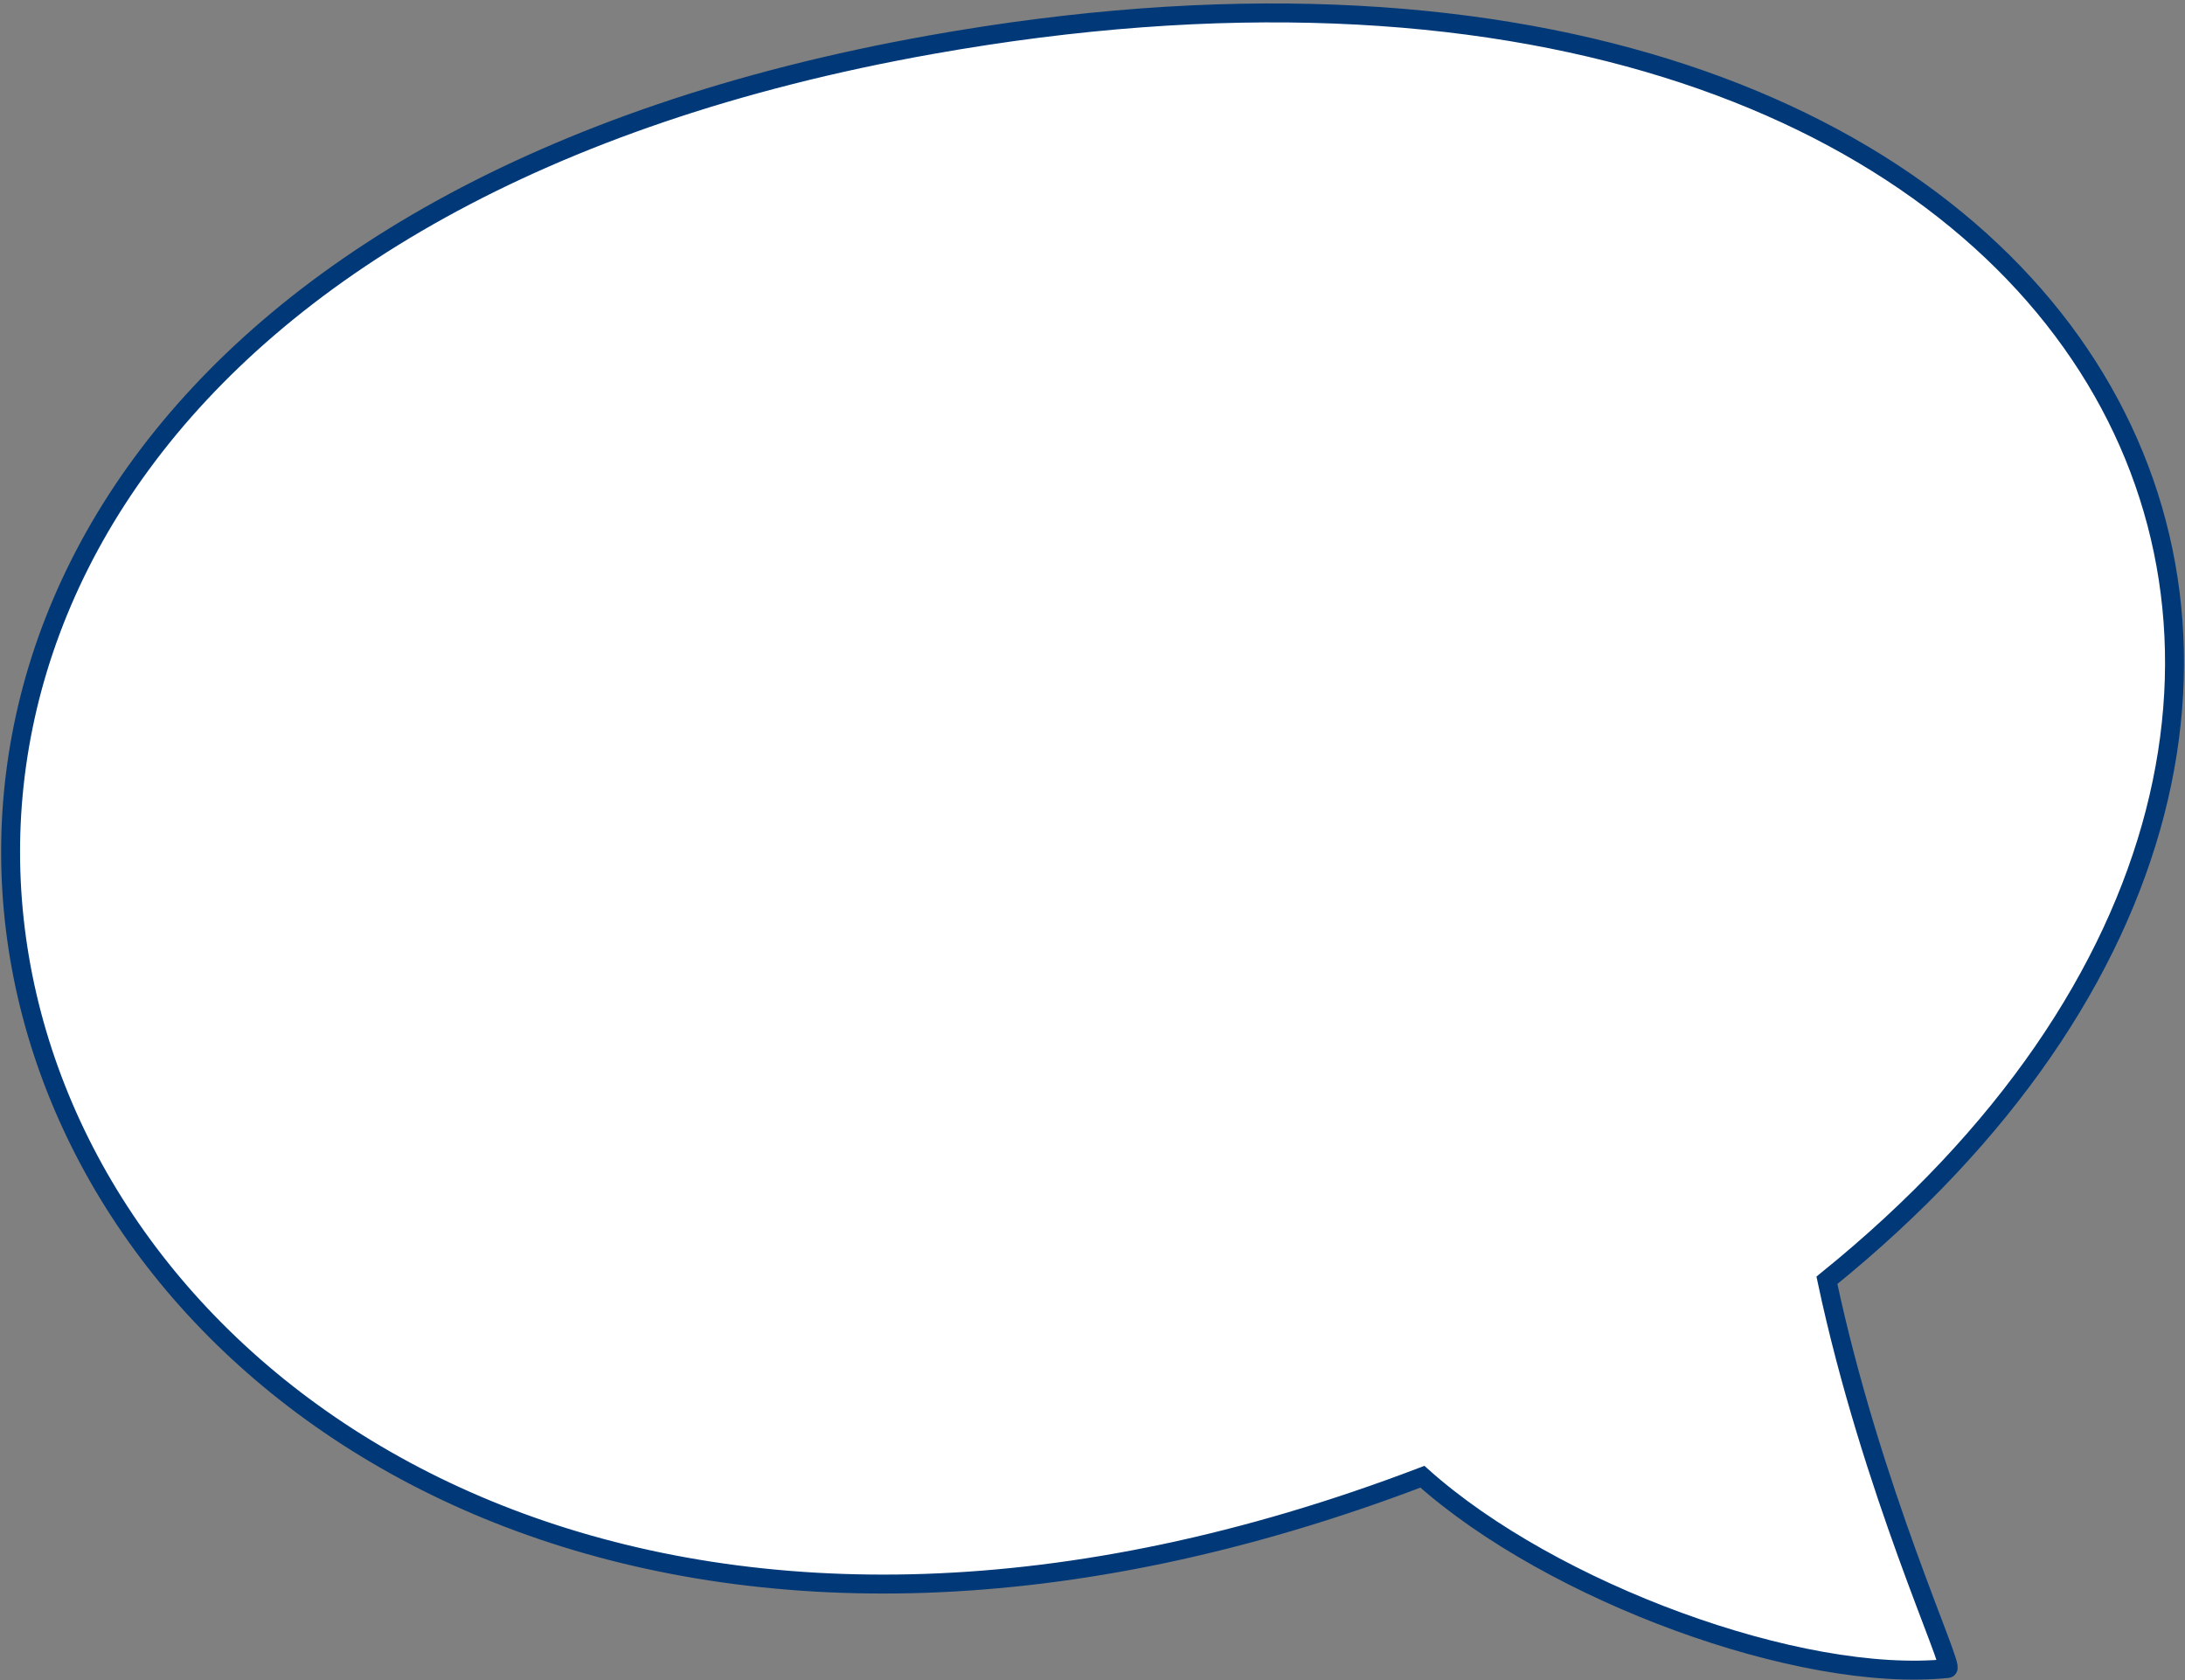 <svg width="277" height="213" viewBox="0 0 277 213" fill="none" xmlns="http://www.w3.org/2000/svg">
<rect x="0" y="0" width="277" height="213" fill="#808080" stroke="none"/>
<path d="M231.604 162.289C237.27 188.958 247.841 211.402 246.93 211.497C228.255 213.428 196.701 201.837 180.323 187.192C-0.999 256.332 -81.81 41.244 118.03 5.667C266.376 -20.743 322.821 88.553 231.604 162.289Z" fill="white" stroke="#013878" stroke-width="2.4"/>
</svg>
